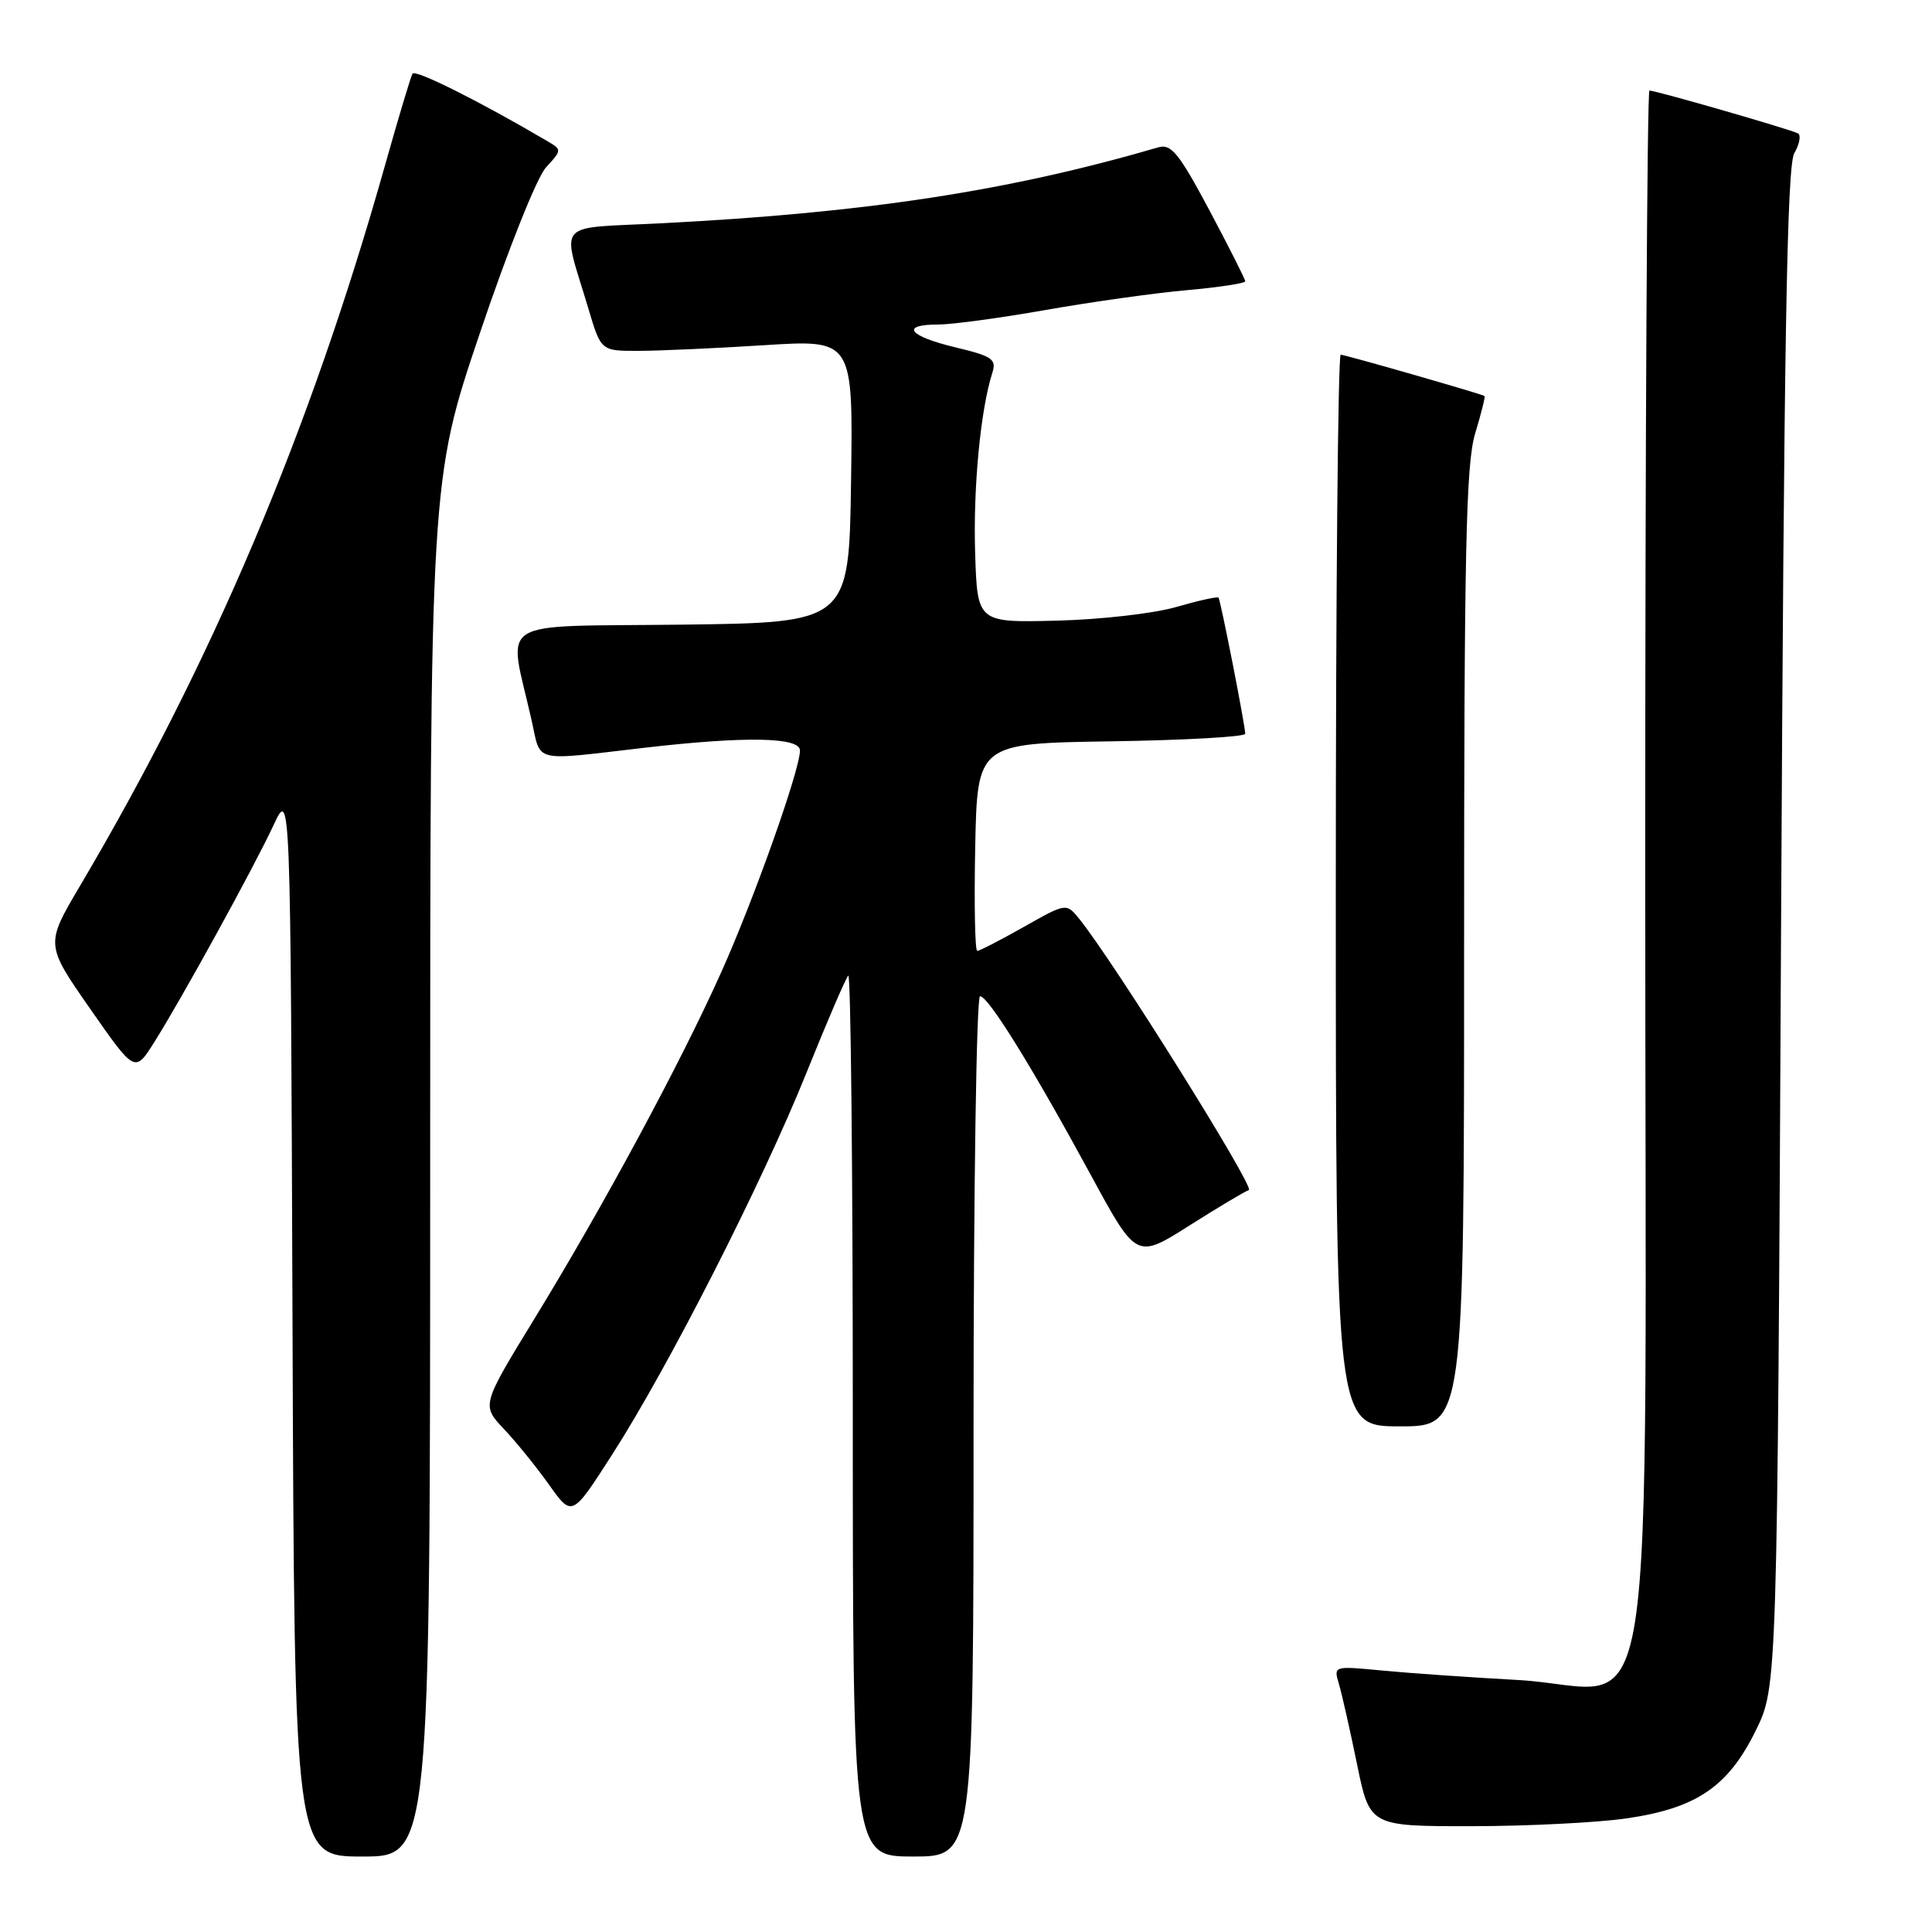 <?xml version="1.0" encoding="UTF-8" standalone="no"?>
<!DOCTYPE svg PUBLIC "-//W3C//DTD SVG 1.1//EN" "http://www.w3.org/Graphics/SVG/1.1/DTD/svg11.dtd" >
<svg xmlns="http://www.w3.org/2000/svg" xmlns:xlink="http://www.w3.org/1999/xlink" version="1.1" viewBox="0 0 256 256">
 <g >
 <path fill="currentColor"
d=" M 57.00 154.82 C 57.00 63.64 57.00 63.64 63.61 44.07 C 67.32 33.07 71.15 23.48 72.35 22.18 C 74.47 19.87 74.47 19.84 72.49 18.68 C 63.53 13.41 55.02 9.16 54.66 9.76 C 54.42 10.17 52.77 15.68 50.99 22.00 C 41.07 57.16 28.12 87.75 10.61 117.37 C 6.01 125.15 6.01 125.15 11.94 133.66 C 17.87 142.16 17.87 142.16 20.40 138.16 C 24.05 132.38 33.65 114.92 36.26 109.31 C 38.50 104.50 38.50 104.50 38.76 175.25 C 39.01 246.00 39.01 246.00 48.01 246.00 C 57.00 246.00 57.00 246.00 57.00 154.82 Z  M 129.00 189.00 C 129.00 157.65 129.39 132.00 129.86 132.00 C 130.95 132.00 136.77 141.39 144.52 155.66 C 150.58 166.83 150.58 166.83 157.54 162.43 C 161.37 160.00 164.94 157.87 165.48 157.69 C 166.33 157.39 147.58 127.41 143.01 121.76 C 141.29 119.64 141.29 119.64 135.66 122.82 C 132.56 124.57 129.79 126.00 129.49 126.00 C 129.19 126.00 129.07 119.81 129.22 112.25 C 129.50 98.50 129.50 98.50 147.25 98.23 C 157.01 98.08 165.00 97.63 165.00 97.23 C 165.00 96.16 161.74 79.55 161.46 79.19 C 161.32 79.02 158.80 79.58 155.86 80.43 C 152.91 81.29 145.78 82.10 140.00 82.24 C 129.50 82.50 129.50 82.50 129.21 73.22 C 128.94 64.59 129.93 54.30 131.48 49.43 C 132.07 47.59 131.51 47.20 126.57 46.02 C 120.37 44.53 119.23 43.00 124.33 43.00 C 126.15 43.00 132.57 42.13 138.58 41.07 C 144.58 40.01 152.99 38.83 157.25 38.45 C 161.51 38.07 165.00 37.54 165.00 37.27 C 165.00 37.00 162.86 32.77 160.25 27.86 C 156.23 20.32 155.19 19.03 153.50 19.52 C 133.63 25.31 114.91 28.18 87.76 29.58 C 73.26 30.33 74.42 29.00 77.96 40.88 C 79.63 46.50 79.63 46.50 84.57 46.49 C 87.28 46.49 94.80 46.15 101.27 45.74 C 113.04 44.99 113.04 44.99 112.77 63.74 C 112.50 82.50 112.50 82.50 90.21 82.77 C 65.13 83.07 67.34 81.67 70.42 95.36 C 71.74 101.19 70.28 100.83 85.50 99.07 C 98.78 97.54 106.00 97.67 106.00 99.44 C 106.00 102.03 99.87 119.27 95.49 129.00 C 90.08 141.03 79.93 159.85 70.85 174.68 C 63.80 186.20 63.80 186.20 66.77 189.35 C 68.41 191.08 71.11 194.42 72.77 196.76 C 75.80 201.02 75.80 201.02 81.10 192.76 C 88.56 181.16 101.02 156.68 106.86 142.15 C 109.58 135.39 112.07 129.60 112.40 129.27 C 112.73 128.94 113.00 155.07 113.00 187.33 C 113.00 246.00 113.00 246.00 121.00 246.00 C 129.00 246.00 129.00 246.00 129.00 189.00 Z  M 215.50 240.95 C 224.79 239.61 228.99 236.75 232.65 229.30 C 235.50 223.50 235.50 223.50 236.00 123.00 C 236.39 45.07 236.78 22.01 237.75 20.31 C 238.44 19.11 238.67 17.92 238.25 17.68 C 237.40 17.19 219.43 12.00 218.56 12.00 C 218.25 12.00 218.00 58.37 218.00 115.05 C 218.00 236.67 220.04 223.66 201.16 222.61 C 194.75 222.26 186.62 221.69 183.10 221.35 C 176.71 220.74 176.70 220.74 177.41 223.12 C 177.80 224.43 178.88 229.21 179.81 233.75 C 181.50 241.99 181.50 241.99 195.00 241.98 C 202.43 241.97 211.65 241.51 215.50 240.95 Z  M 194.00 125.66 C 194.00 72.94 194.25 61.50 195.46 57.46 C 196.27 54.78 196.83 52.54 196.71 52.47 C 196.11 52.14 178.21 47.00 177.65 47.00 C 177.29 47.00 177.00 78.95 177.00 118.00 C 177.00 189.00 177.00 189.00 185.50 189.00 C 194.00 189.00 194.00 189.00 194.00 125.66 Z "/>
</g>
</svg>
